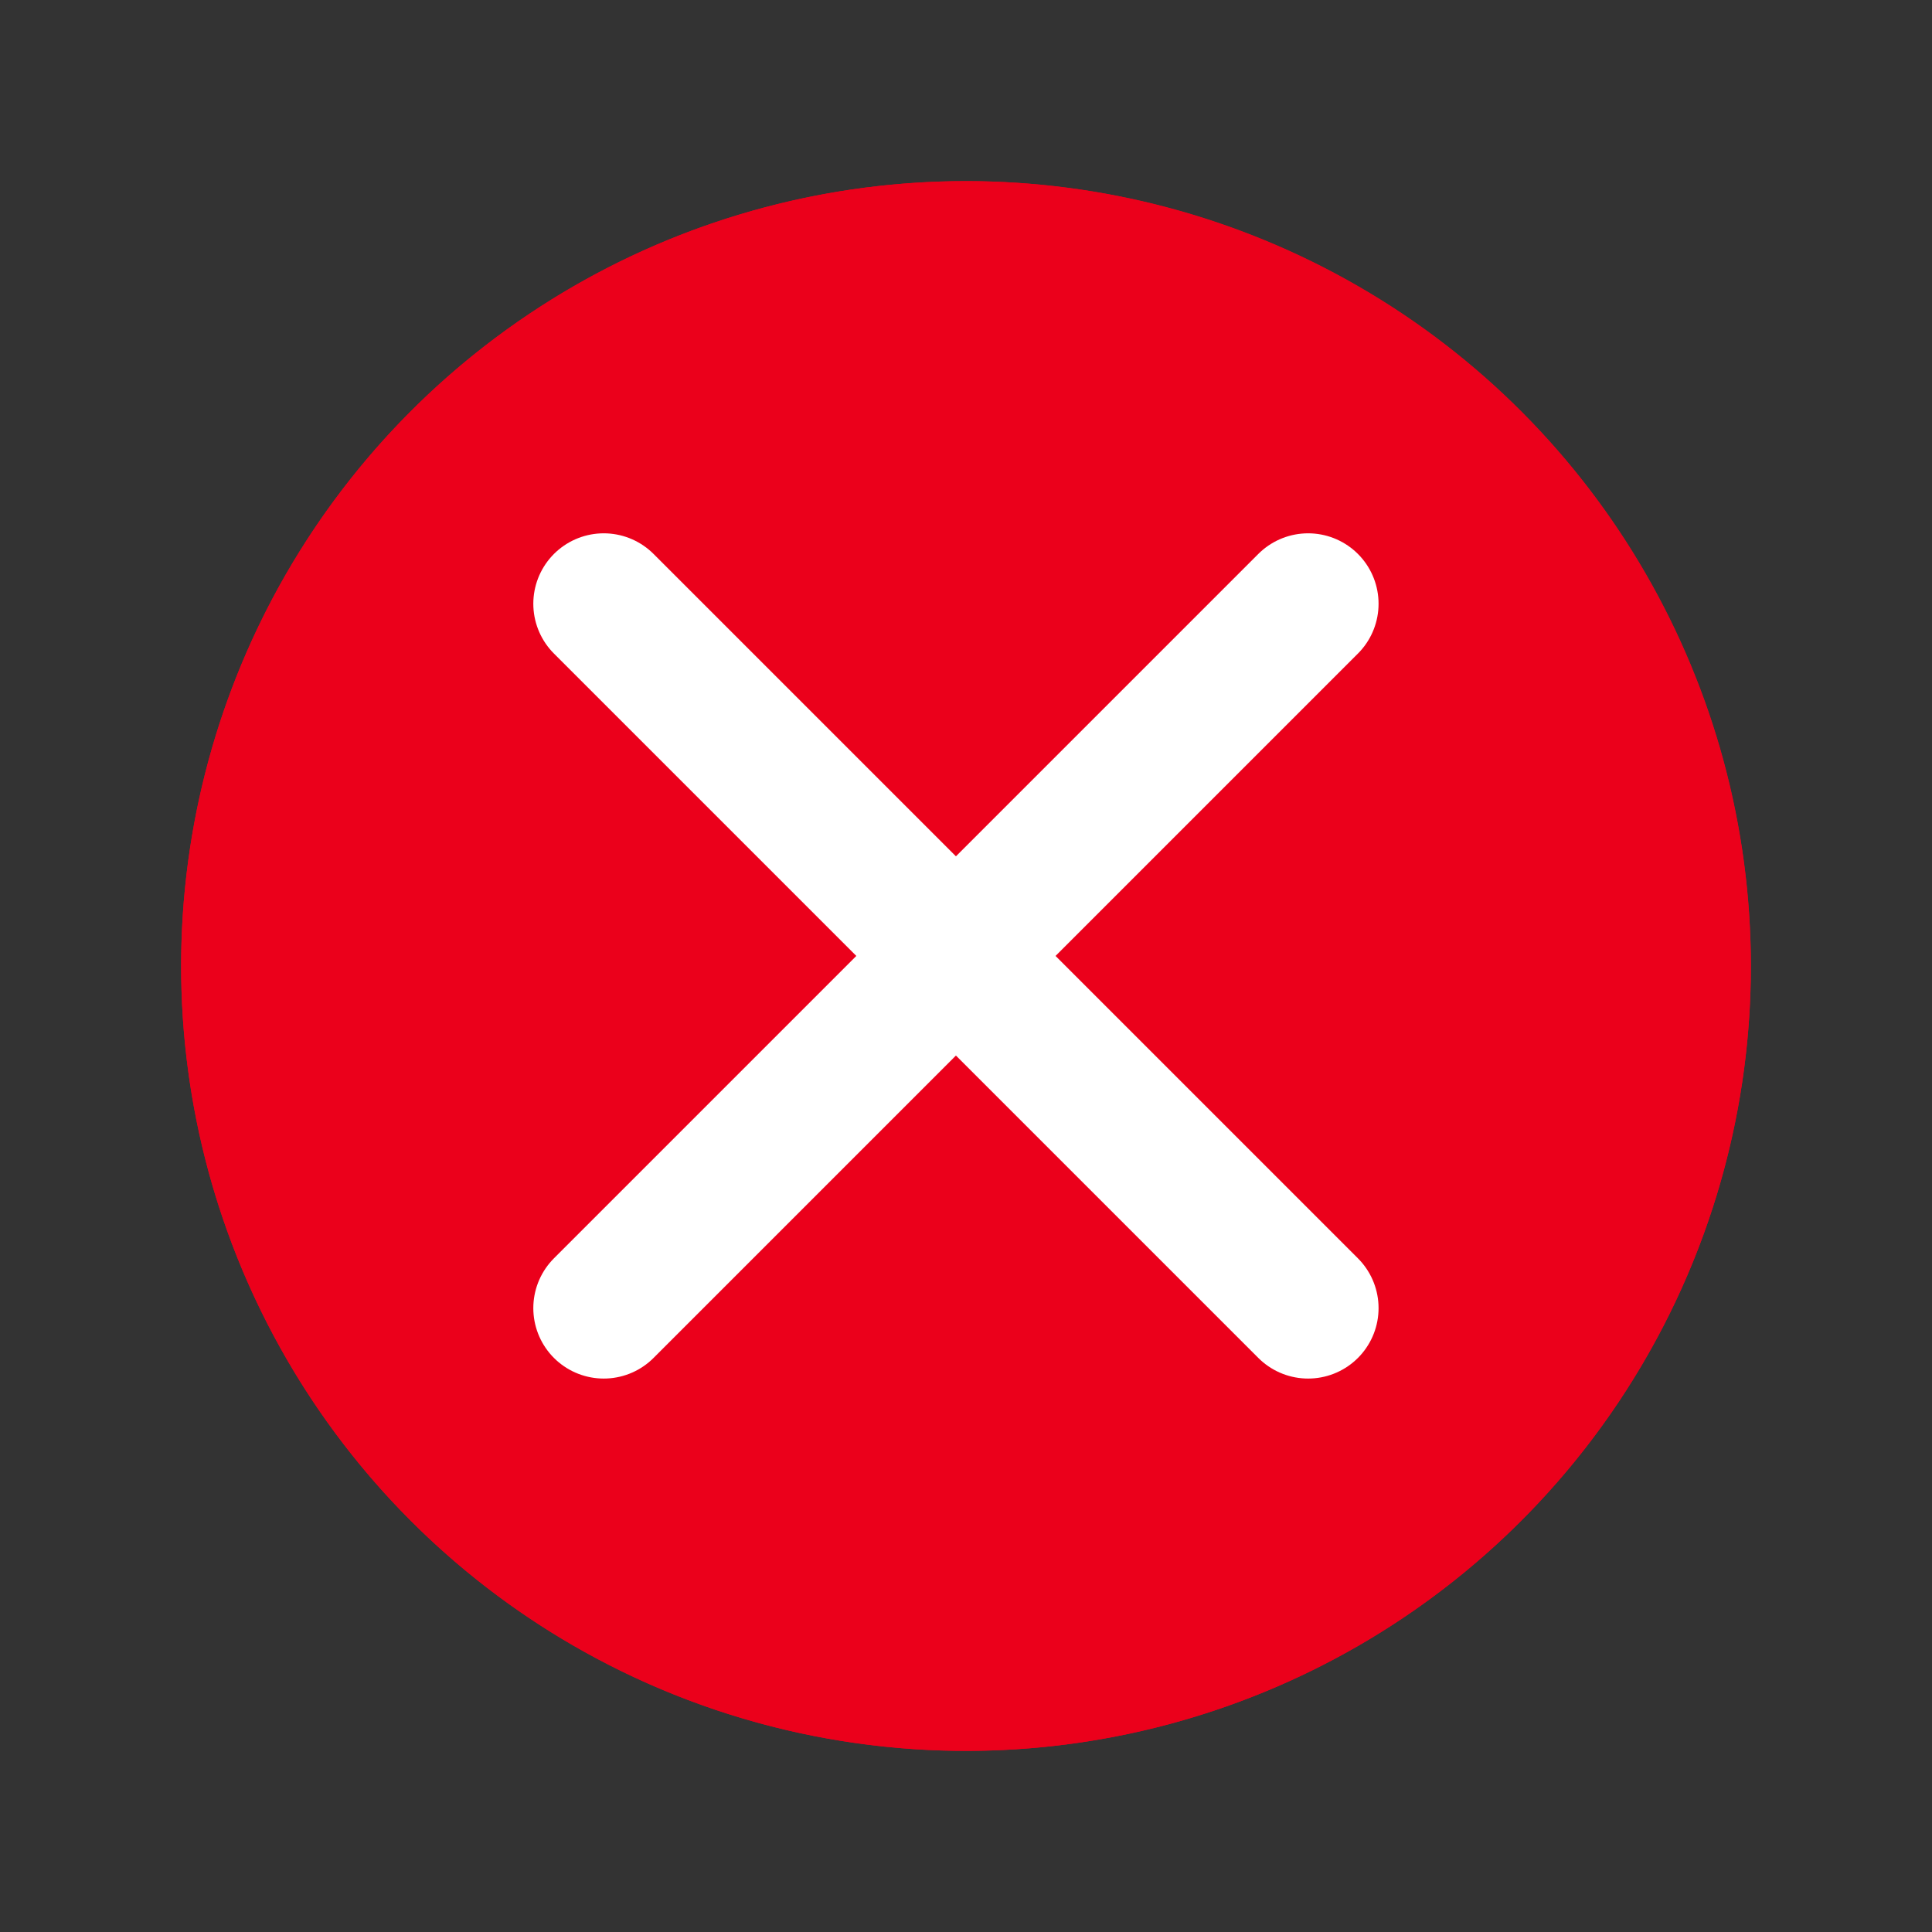 <svg width="96" height="96" viewBox="0 0 96 96" fill="none" xmlns="http://www.w3.org/2000/svg">
<rect x="0" y="0" width="96" height="96" fill="#333333" stroke="none"/>
<path d="M48 9C40.286 9 32.746 11.287 26.333 15.573C19.919 19.858 14.921 25.949 11.969 33.075C9.017 40.202 8.245 48.043 9.749 55.608C11.254 63.174 14.969 70.123 20.423 75.577C25.877 81.031 32.826 84.746 40.392 86.251C47.957 87.755 55.798 86.983 62.925 84.031C70.051 81.079 76.142 76.081 80.427 69.667C84.713 63.254 87 55.714 87 48C86.989 37.66 82.877 27.746 75.565 20.435C68.254 13.123 58.34 9.011 48 9ZM65.123 41.123L44.123 62.123C43.844 62.401 43.513 62.623 43.149 62.774C42.785 62.925 42.394 63.002 42 63.002C41.606 63.002 41.215 62.925 40.851 62.774C40.487 62.623 40.156 62.401 39.877 62.123L30.878 53.123C30.315 52.56 29.998 51.796 29.998 51C29.998 50.204 30.315 49.44 30.878 48.877C31.44 48.315 32.204 47.998 33 47.998C33.796 47.998 34.56 48.315 35.123 48.877L42 55.759L60.877 36.877C61.156 36.599 61.487 36.378 61.851 36.227C62.215 36.076 62.606 35.998 63 35.998C63.394 35.998 63.785 36.076 64.149 36.227C64.513 36.378 64.844 36.599 65.123 36.877C65.401 37.156 65.622 37.487 65.773 37.851C65.924 38.215 66.002 38.606 66.002 39C66.002 39.394 65.924 39.785 65.773 40.149C65.622 40.513 65.401 40.844 65.123 41.123Z" fill="#EB001B"/>
<circle cx="48" cy="48" r="39" fill="#EB001B"/>
<path d="M65 30L30 65" stroke="white" stroke-width="7" stroke-linecap="round" stroke-linejoin="round"/>
<path d="M65 65L30 30" stroke="white" stroke-width="7" stroke-linecap="round" stroke-linejoin="round"/>
</svg>
